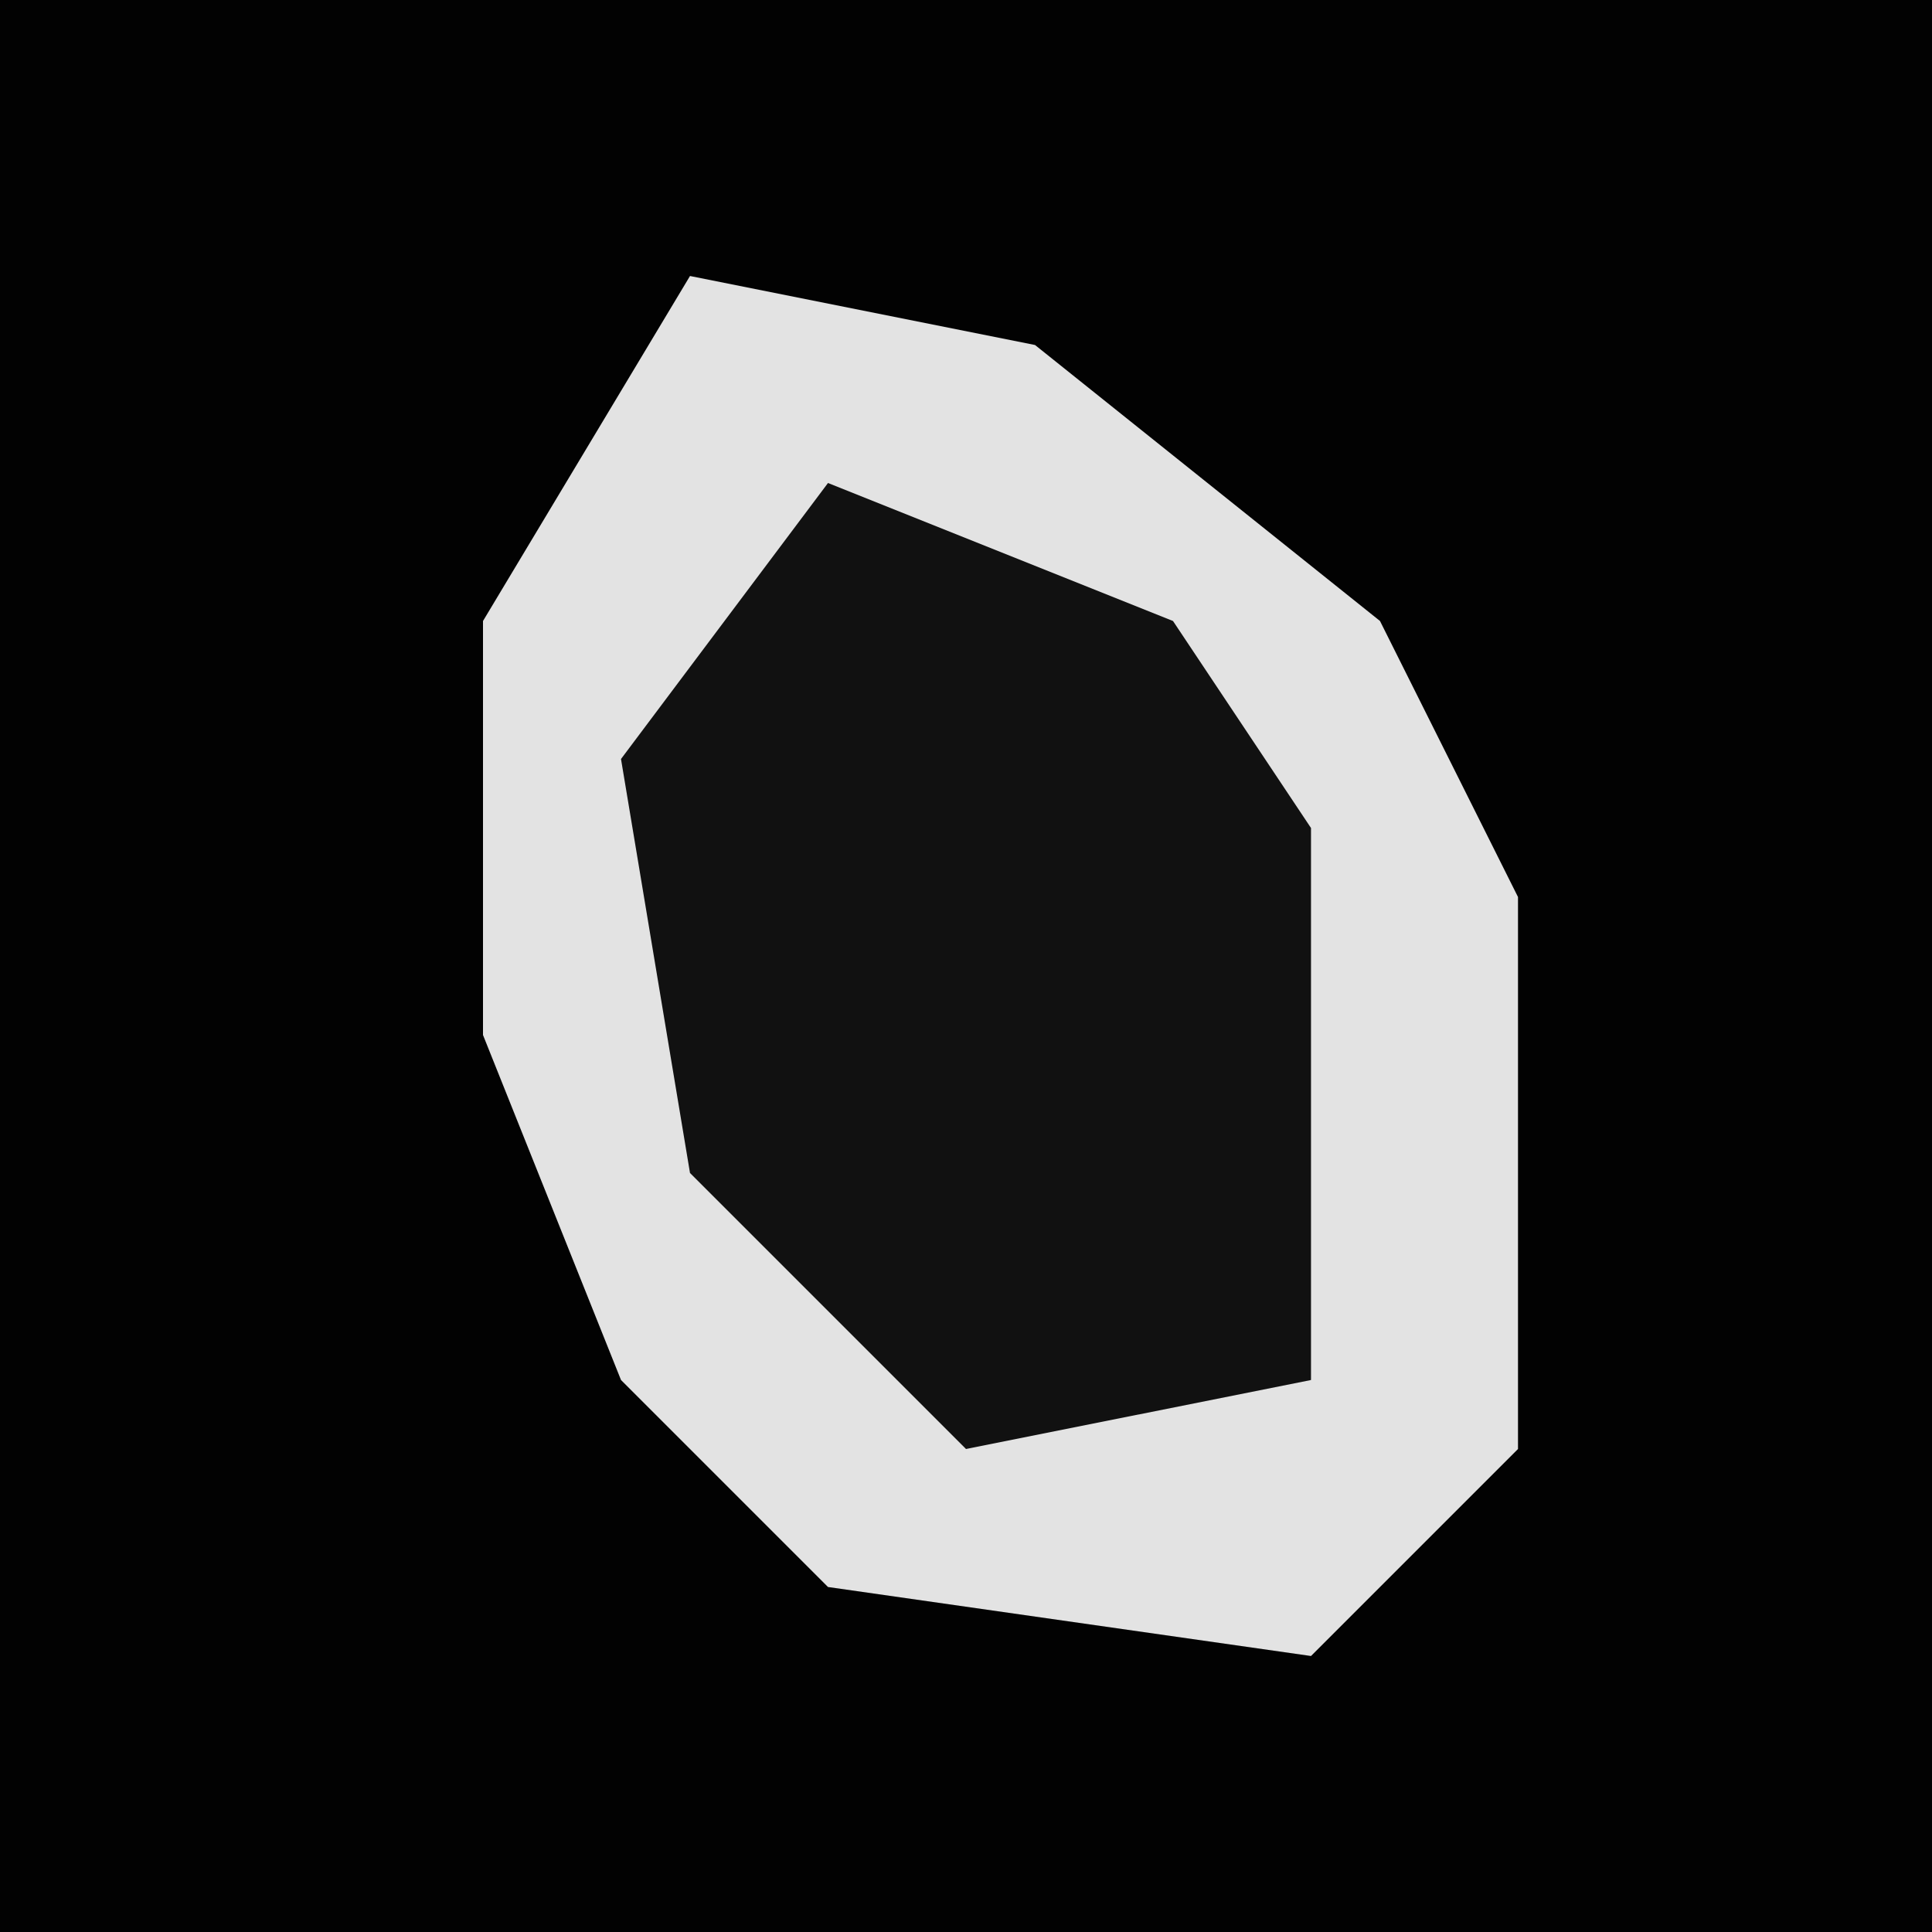 <?xml version="1.0" encoding="UTF-8"?>
<svg version="1.1" xmlns="http://www.w3.org/2000/svg" width="28" height="28">
<path d="M0,0 L28,0 L28,28 L0,28 Z " fill="#020202" transform="translate(0,0)"/>
<path d="M0,0 L5,1 L10,5 L12,9 L12,17 L9,20 L2,19 L-1,16 L-3,11 L-3,5 Z " fill="#E3E3E3" transform="translate(10,4)"/>
<path d="M0,0 L5,2 L7,5 L7,13 L2,14 L-2,10 L-3,4 Z " fill="#111111" transform="translate(12,7)"/>
</svg>
